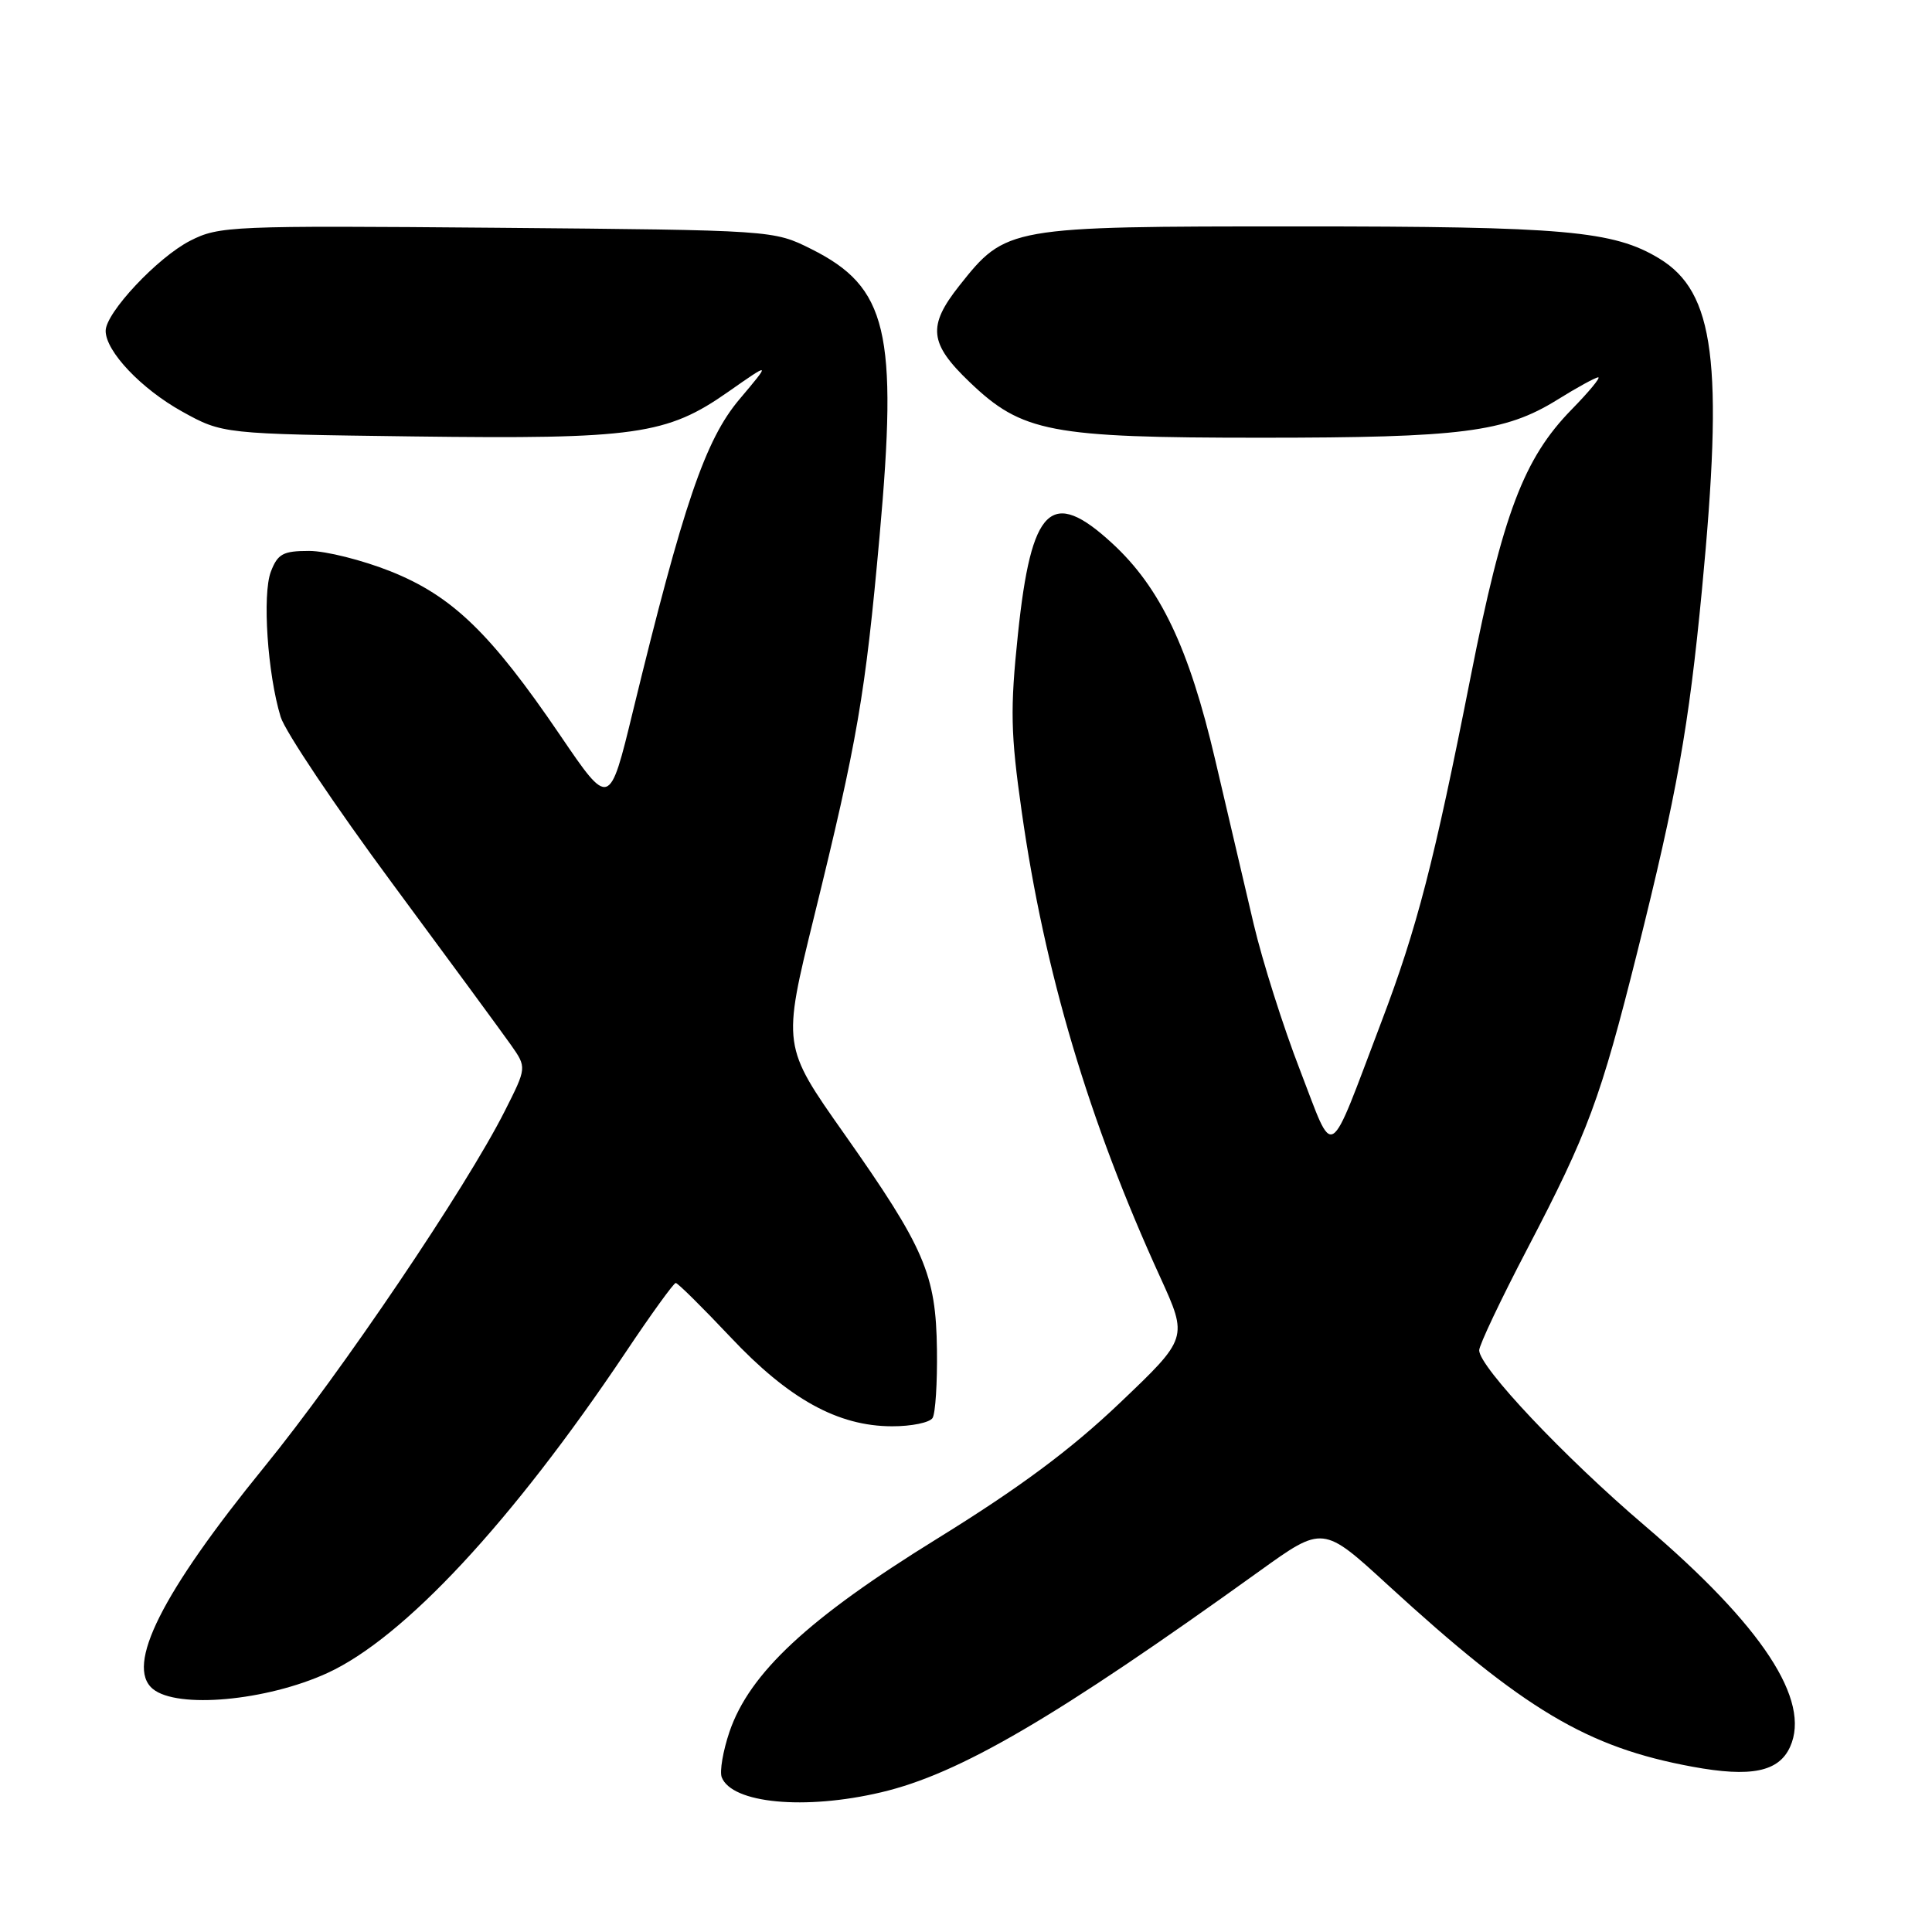<?xml version="1.0" encoding="UTF-8" standalone="no"?>
<!DOCTYPE svg PUBLIC "-//W3C//DTD SVG 1.1//EN" "http://www.w3.org/Graphics/SVG/1.1/DTD/svg11.dtd" >
<svg xmlns="http://www.w3.org/2000/svg" xmlns:xlink="http://www.w3.org/1999/xlink" version="1.1" viewBox="0 0 256 256">
 <g >
 <path fill="currentColor"
d=" M 116.76 237.49 C 127.14 235.05 139.84 227.62 166.90 208.17 C 175.30 202.13 175.30 202.13 183.90 210.02 C 201.94 226.55 210.28 231.53 224.26 234.10 C 232.01 235.53 235.69 234.78 237.19 231.48 C 240.00 225.31 233.51 215.43 217.93 202.15 C 207.27 193.06 196.00 181.12 196.00 178.92 C 196.00 178.24 198.87 172.18 202.39 165.45 C 210.44 150.03 212.07 145.63 216.93 126.23 C 222.21 105.11 223.77 96.38 225.52 78.12 C 228.40 48.02 227.21 38.72 219.87 34.26 C 213.79 30.57 207.34 30.00 171.91 30.00 C 133.53 30.00 133.31 30.04 127.11 37.86 C 122.88 43.21 123.12 45.50 128.47 50.62 C 135.43 57.29 139.13 58.00 167.05 58.00 C 193.66 58.00 199.41 57.27 206.32 52.99 C 208.97 51.34 211.42 50.00 211.77 50.00 C 212.13 50.00 210.55 51.91 208.26 54.25 C 201.90 60.75 199.13 68.07 194.88 89.62 C 190.01 114.29 187.77 122.95 183.05 135.38 C 175.82 154.41 176.89 153.77 172.26 141.80 C 170.04 136.08 167.28 127.37 166.12 122.45 C 164.96 117.53 162.66 107.71 161.01 100.64 C 157.55 85.86 153.75 77.86 147.38 72.00 C 139.29 64.54 136.65 67.08 134.88 84.05 C 133.84 93.97 133.91 97.21 135.38 107.53 C 138.39 128.78 144.27 148.55 153.75 169.27 C 157.41 177.30 157.41 177.30 148.38 185.90 C 141.88 192.09 135.10 197.13 124.15 203.90 C 107.11 214.43 99.32 221.68 96.66 229.47 C 95.80 232.01 95.34 234.71 95.63 235.49 C 96.97 238.96 106.64 239.88 116.76 237.49 Z  M 43.37 221.69 C 53.53 217.04 67.85 201.64 82.86 179.25 C 86.26 174.16 89.27 170.00 89.54 170.00 C 89.81 170.00 93.06 173.22 96.77 177.15 C 104.51 185.38 111.02 188.98 118.19 188.99 C 120.77 189.00 123.19 188.50 123.57 187.89 C 123.95 187.28 124.21 183.21 124.15 178.84 C 124.02 168.84 122.54 165.40 111.86 150.23 C 103.66 138.60 103.66 138.60 107.85 121.55 C 113.62 98.11 114.66 92.06 116.55 71.02 C 118.99 43.92 117.59 38.05 107.50 33.00 C 102.50 30.50 102.50 30.50 65.84 30.18 C 30.63 29.88 29.02 29.95 25.20 31.90 C 20.89 34.10 14.00 41.44 14.00 43.84 C 14.00 46.55 18.71 51.52 24.13 54.53 C 29.50 57.50 29.50 57.50 54.73 57.83 C 84.20 58.21 88.36 57.62 96.49 51.92 C 102.16 47.95 102.16 47.95 97.97 52.92 C 93.45 58.28 90.55 66.79 83.86 94.27 C 80.76 107.04 80.76 107.04 74.22 97.42 C 65.01 83.88 59.93 78.97 51.74 75.70 C 48.02 74.22 43.17 73.00 40.96 73.00 C 37.51 73.00 36.80 73.38 35.89 75.75 C 34.74 78.77 35.45 89.32 37.19 95.00 C 37.78 96.92 44.42 106.83 51.94 117.00 C 59.46 127.17 66.56 136.84 67.71 138.47 C 69.80 141.45 69.80 141.45 66.88 147.23 C 61.76 157.38 45.22 181.86 35.02 194.38 C 21.44 211.06 16.57 220.75 20.25 223.79 C 23.48 226.46 35.30 225.38 43.37 221.69 Z "/>
</g>
</svg>